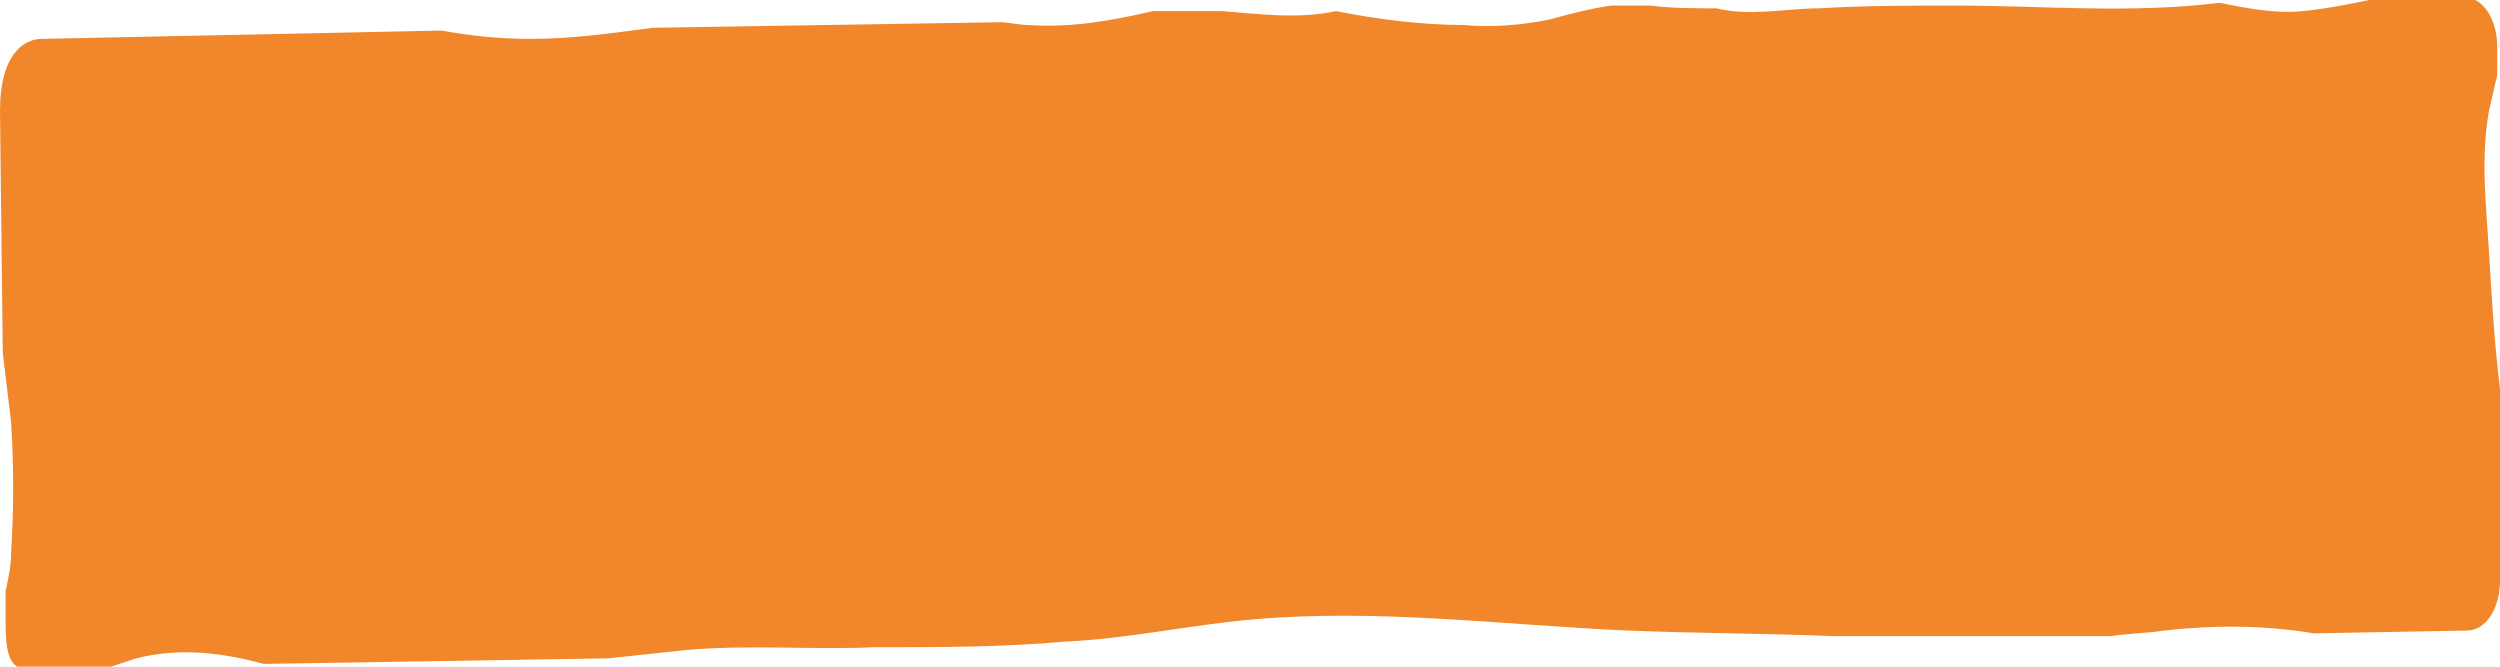 <svg xmlns="http://www.w3.org/2000/svg" preserveAspectRatio="none" viewBox="0 0 90 24"><path d="M76 22.9c.6-.1 1.3-.1 1.9-.2 1.8-.2 3.6-.2 5.4.1l5.5-.1c.7 0 1.2-.8 1.2-1.8V14c-.2-1.6-.3-3.3-.4-5-.1-1.6-.3-3.3 0-5 .1-.4.2-.9.3-1.3v-1c0-1-.5-1.8-1.2-1.8h-2.9c-1 .2-1.9.4-2.9.5-1 .1-2-.1-3-.3-3.2.4-6.4.1-9.5.1-1.6 0-3.3 0-4.9.1-1.2 0-2.5.3-3.7 0-.8 0-1.6 0-2.4-.1H58c-.7.1-1.5.3-2.2.5-1 .2-2.1.3-3.1.2-1.5 0-3.1-.2-4.6-.5-1.4.3-2.8.1-4.1 0h-2.5c-1.7.4-3.1.6-4.5.5-.3 0-.7-.1-1-.1L23.5 1c-1.5.2-2.9.4-4.4.4-1.1 0-2.1-.1-3.2-.3l-14.4.3C.9 1.4 0 1.9 0 4l.1 8.7c.1.8.2 1.7.3 2.5.1 1.6.1 3.1 0 4.7 0 .5-.1.9-.2 1.4v1.1c0 1 .1 1.7.8 1.7l3-.1.9-.3c1.6-.4 3.1-.2 4.6.2l12.4-.2c.9-.1 1.9-.2 2.8-.3 2.3-.2 4.5 0 6.8-.1 2.3 0 4.6 0 6.8-.2 2.3-.1 4.5-.6 6.8-.8 4.5-.4 9 .2 13.5.4 2.5.1 4.9.1 7.4.2h10z" fill="#f1862a"/></svg>
